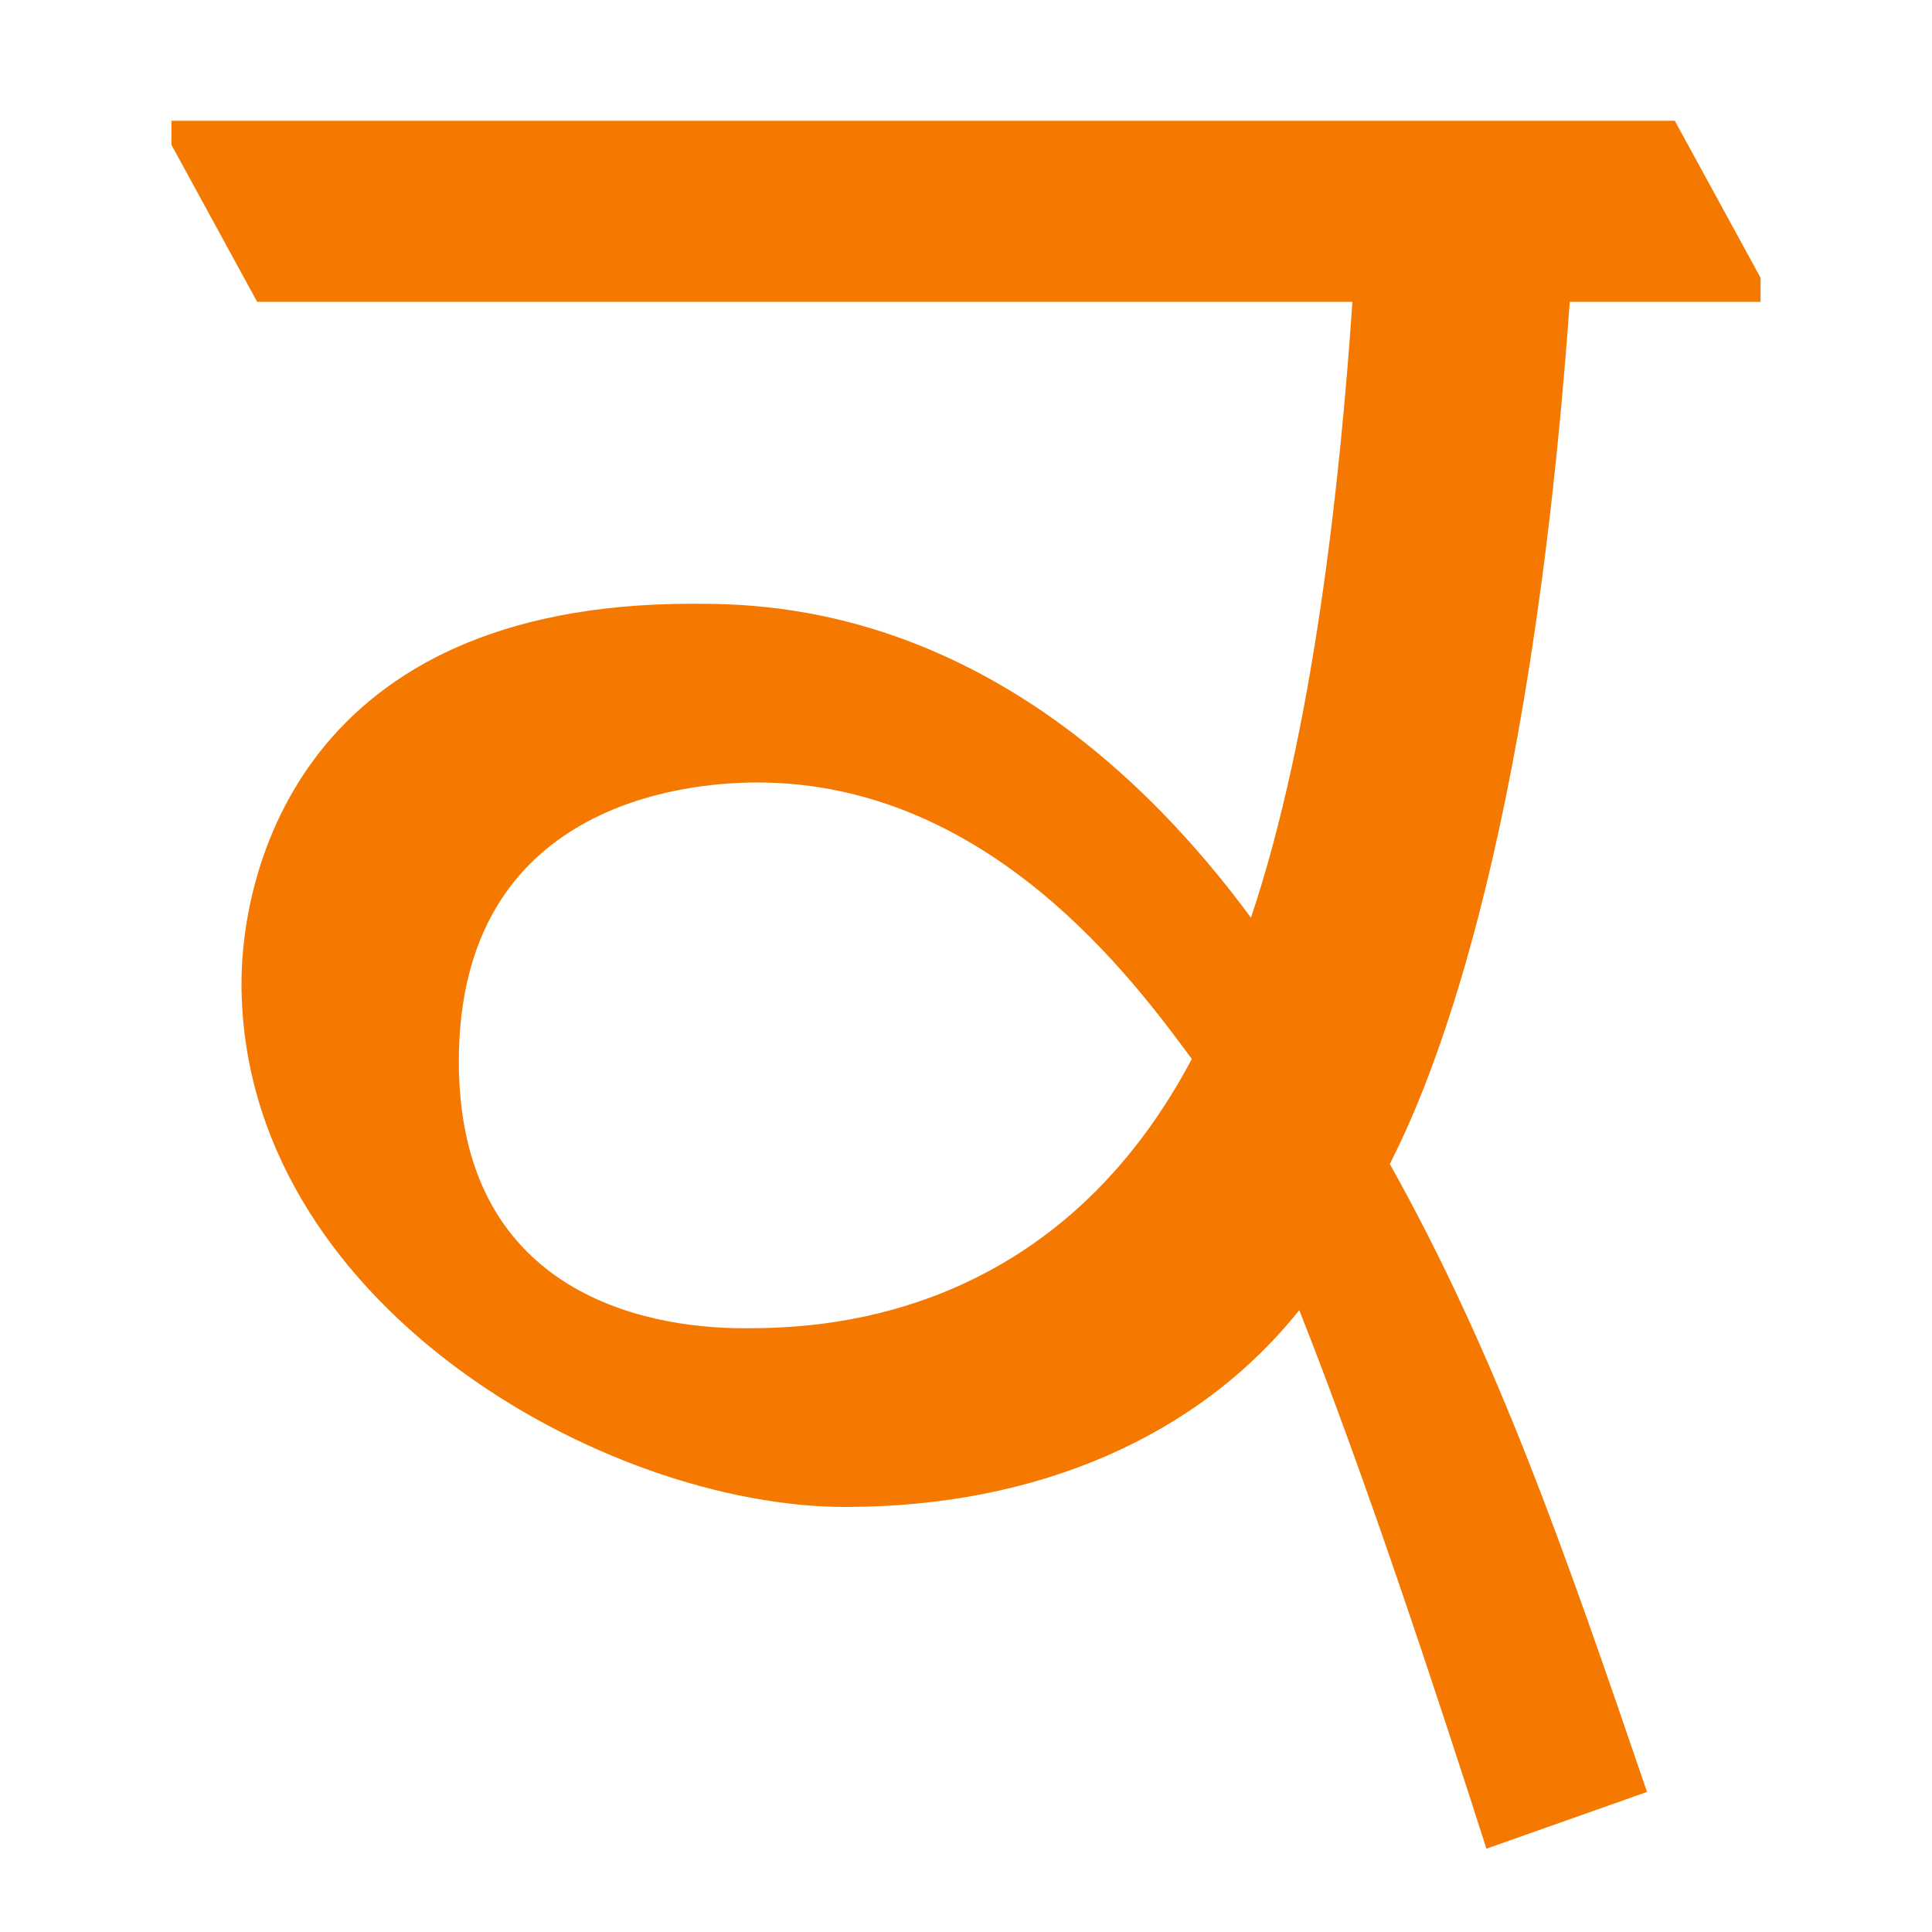 <svg height="16" viewBox="0 0 16 16" width="16" xmlns="http://www.w3.org/2000/svg"><path d="m13 2.5c-.33 4.62-1.18 6.53-1.49 7.14.89 1.59 1.45 3.21 2.13 5.2l-1.33.47c-.42-1.31-1-3.07-1.55-4.46-.83 1.04-2.16 1.63-3.76 1.63-2 0-5-1.69-5-4.34 0-.92.49-3.14 3.73-3.14.64 0 2.71 0 4.63 2.6.52-1.55.74-3.63.84-5.1h-9.07l-.71-1.3v-.2h12.45l.71 1.3v.2zm-9.2 6.29c0 1.89 1.5 2.21 2.36 2.21.56 0 2.54-.02 3.71-2.23-.48-.65-1.68-2.29-3.6-2.29-.59 0-2.47.17-2.47 2.31z" fill="#f57900"/></svg>